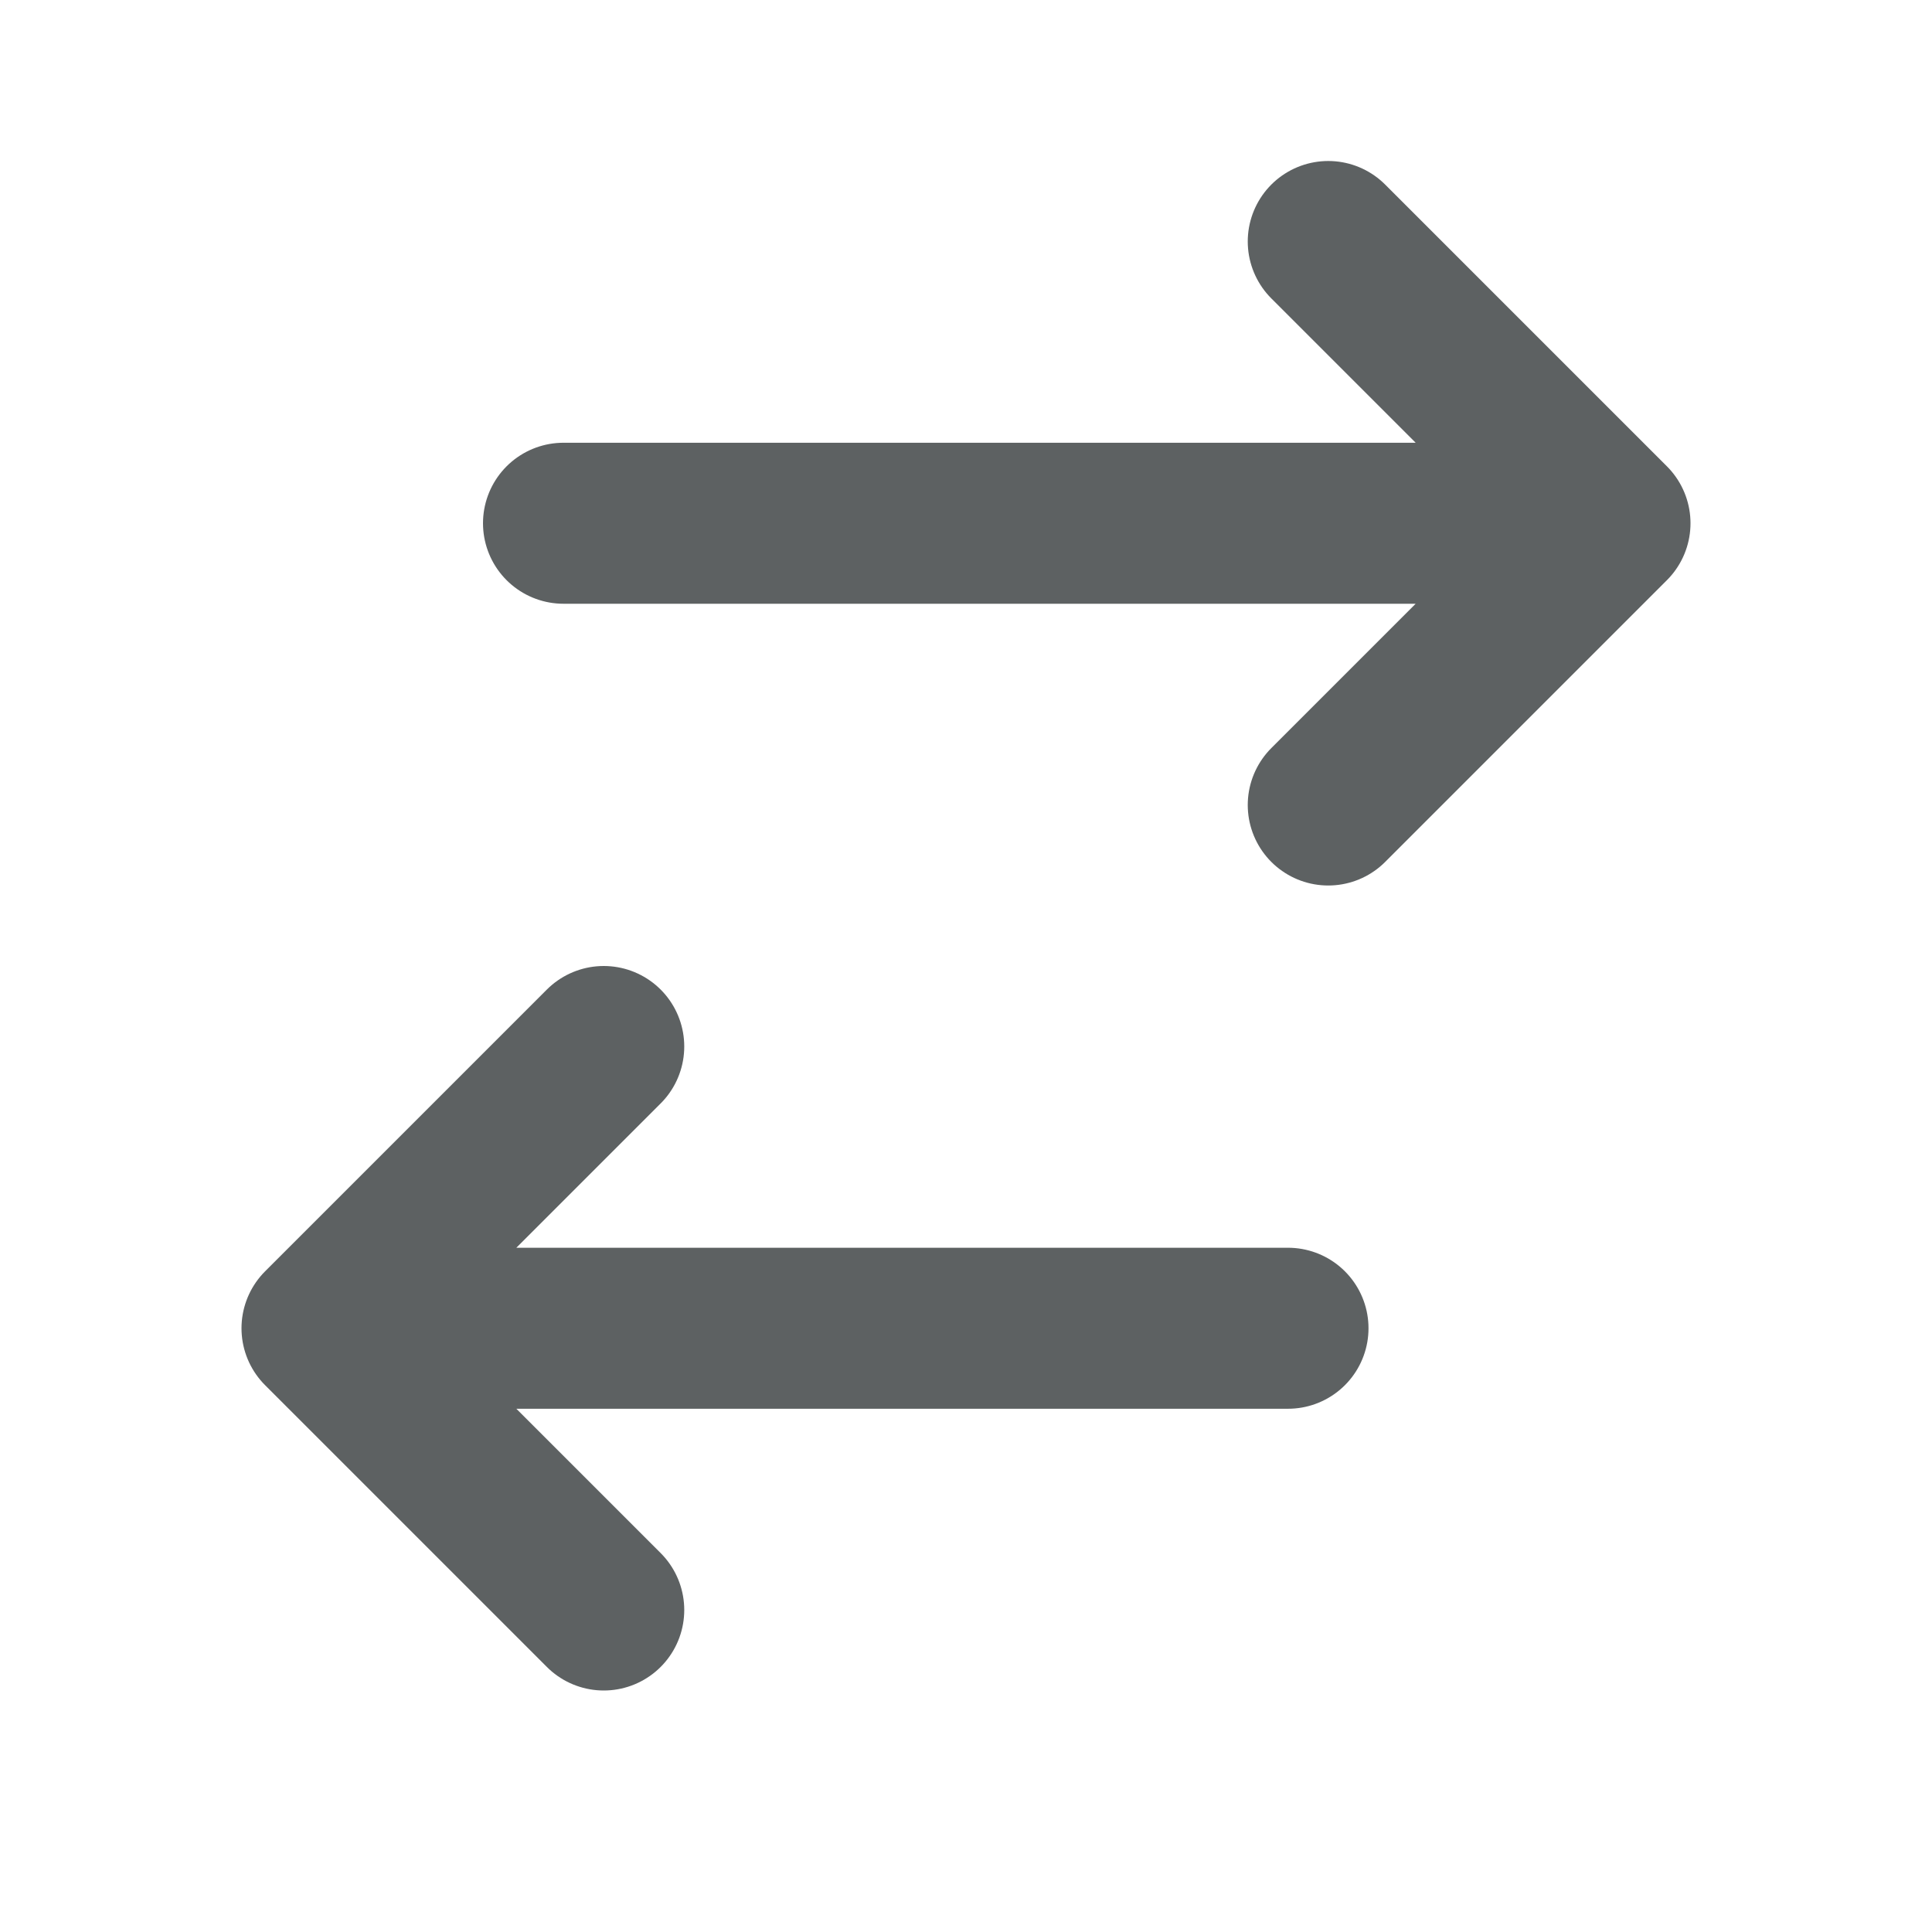 <svg width="24" height="24" viewBox="0 0 24 24" fill="none" xmlns="http://www.w3.org/2000/svg">
<path d="M4 16.5H16M4 16.5L7.5 13M4 16.5L7.5 20M7 6.5H20M20 6.5L16.5 3M20 6.5L16.5 10" stroke="#5D6162" stroke-width="2" stroke-linecap="round" stroke-linejoin="round"/>
</svg>